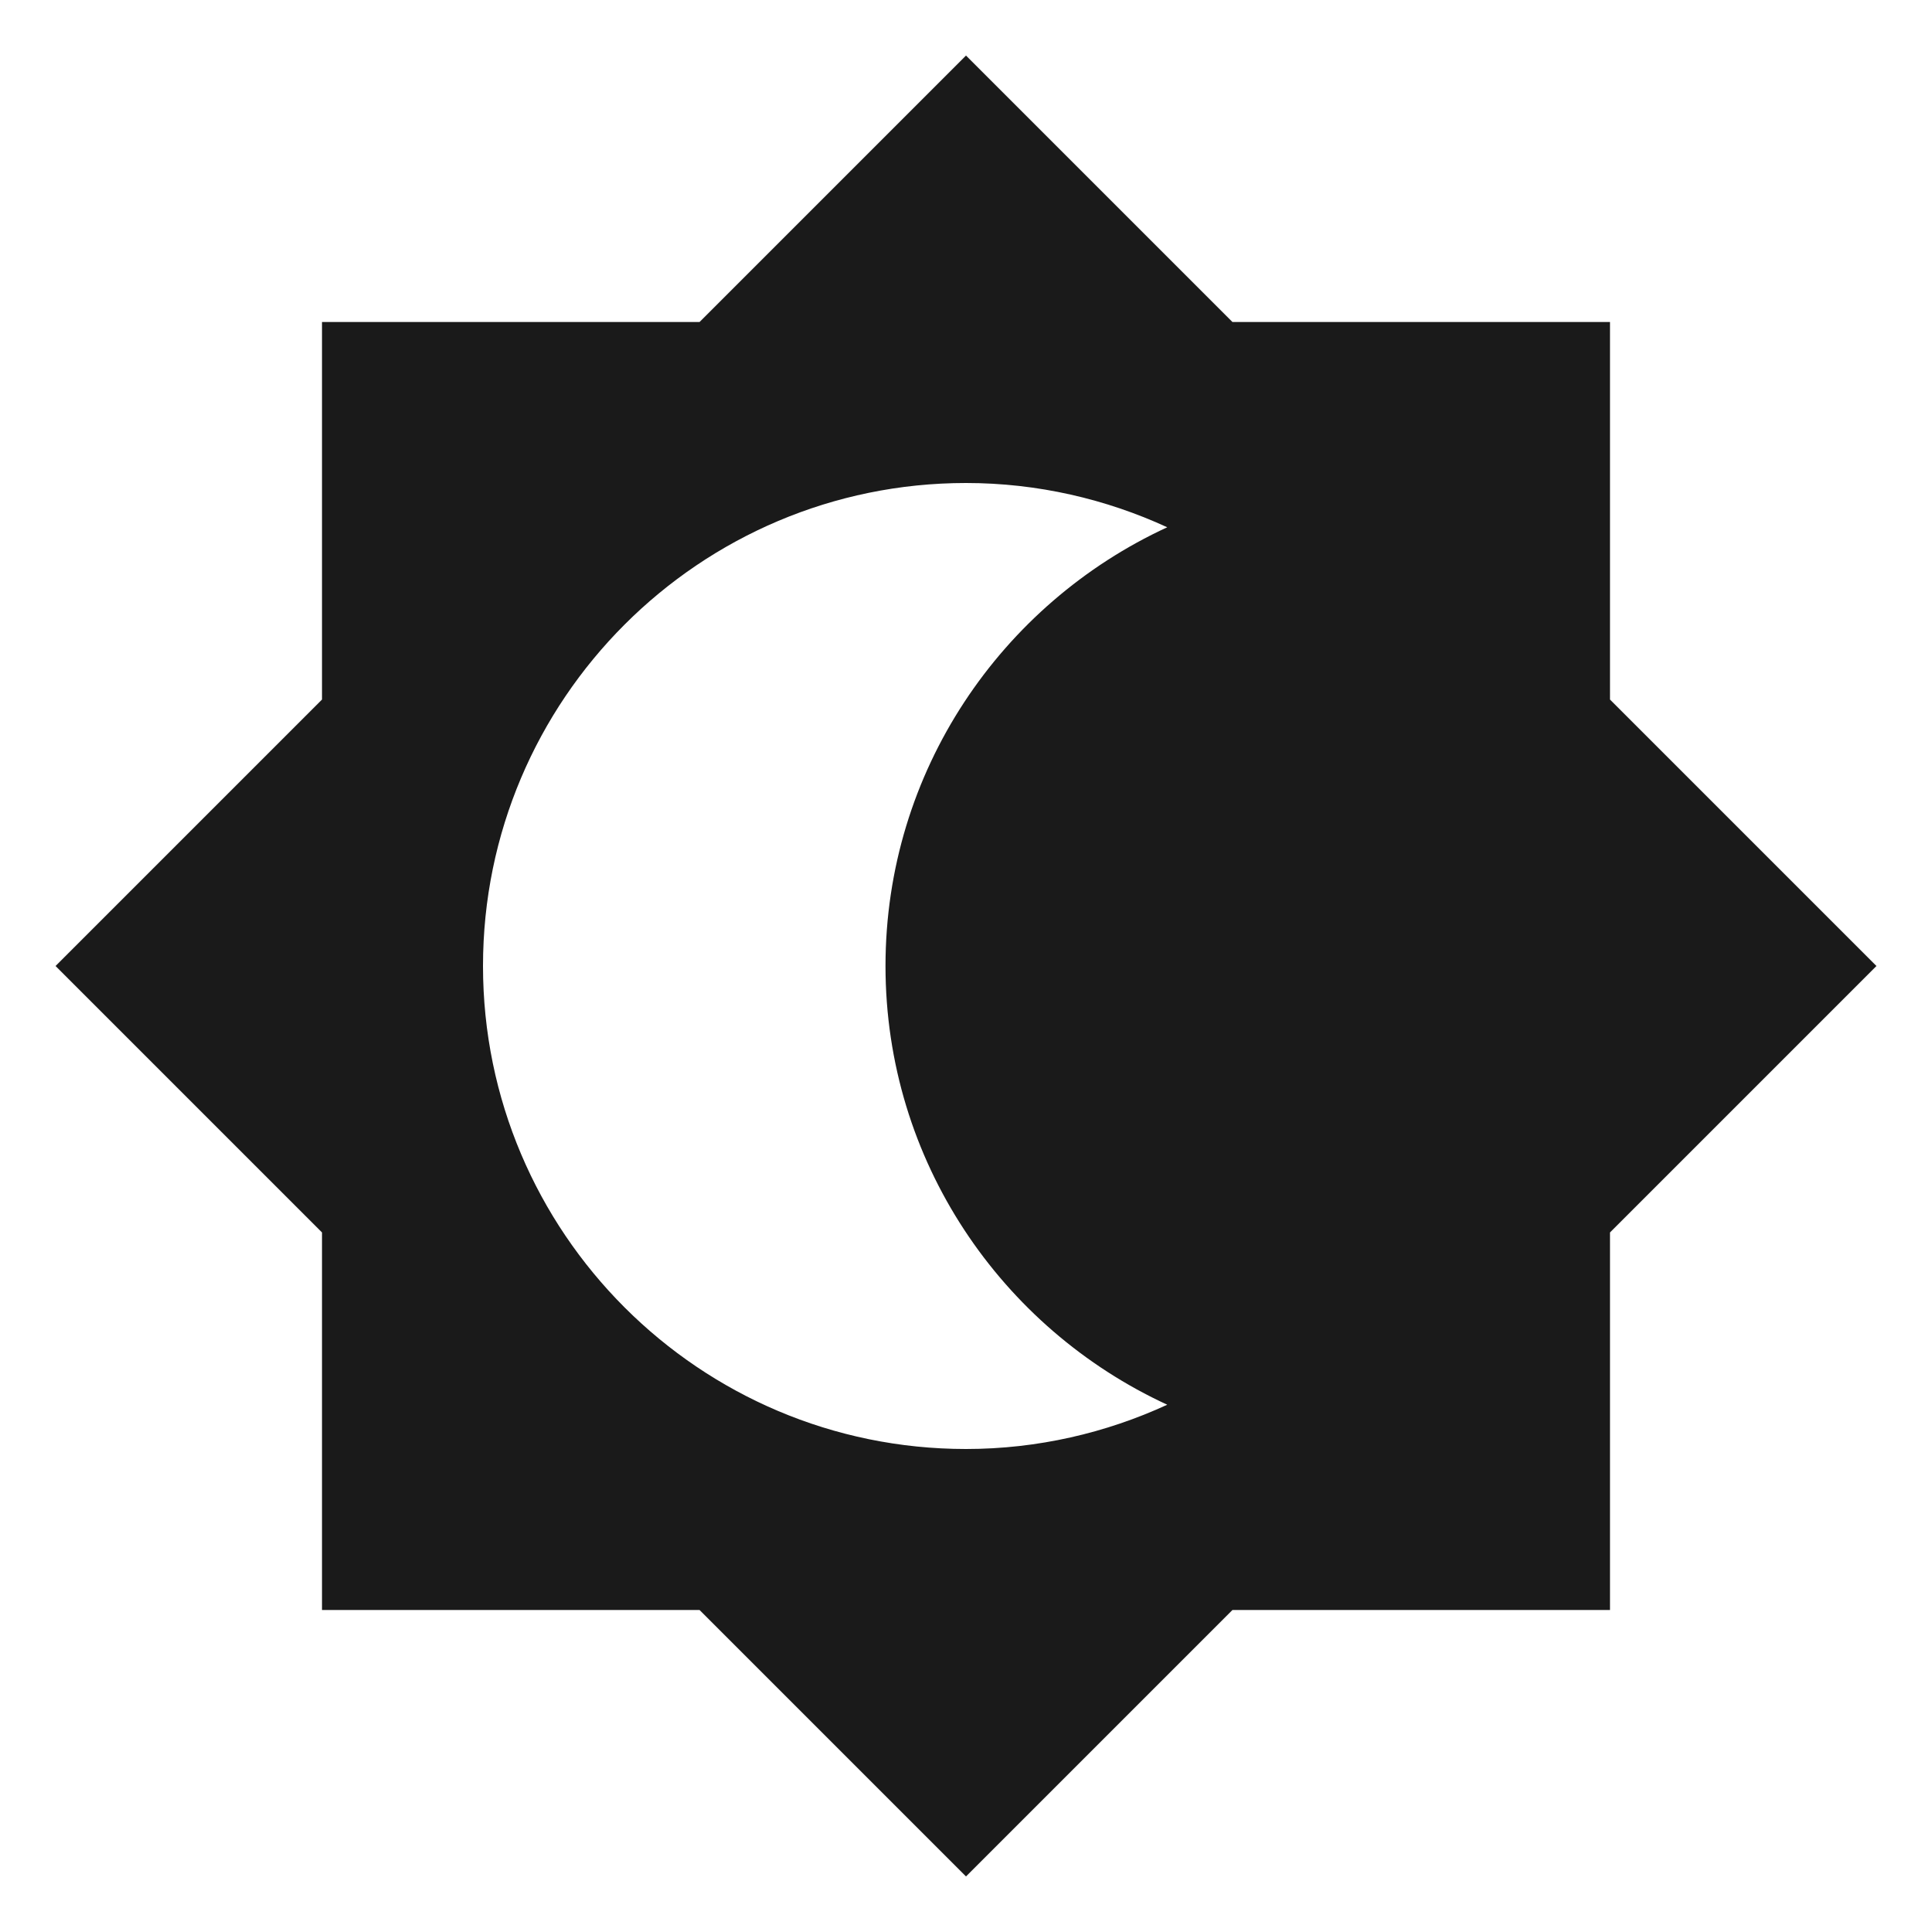 <svg width="24" height="24" viewBox="0 0 24 24" fill="none" xmlns="http://www.w3.org/2000/svg">
<path fill-rule="evenodd" clip-rule="evenodd" d="M4 15.31V20H8.69L12 23.31L15.31 20H20V15.31L23.31 12L20 8.69V4H15.31L12 0.69L8.69 4H4V8.69L0.69 12L4 15.31ZM14.5 6.55C13.74 6.2 12.89 6 12 6C8.69 6 6 8.69 6 12C6 15.31 8.69 18 12 18C12.89 18 13.74 17.8 14.5 17.45C12.44 16.5 11 14.42 11 12C11 9.58 12.44 7.5 14.5 6.55Z" fill="#1A1A1A"/>
</svg>
